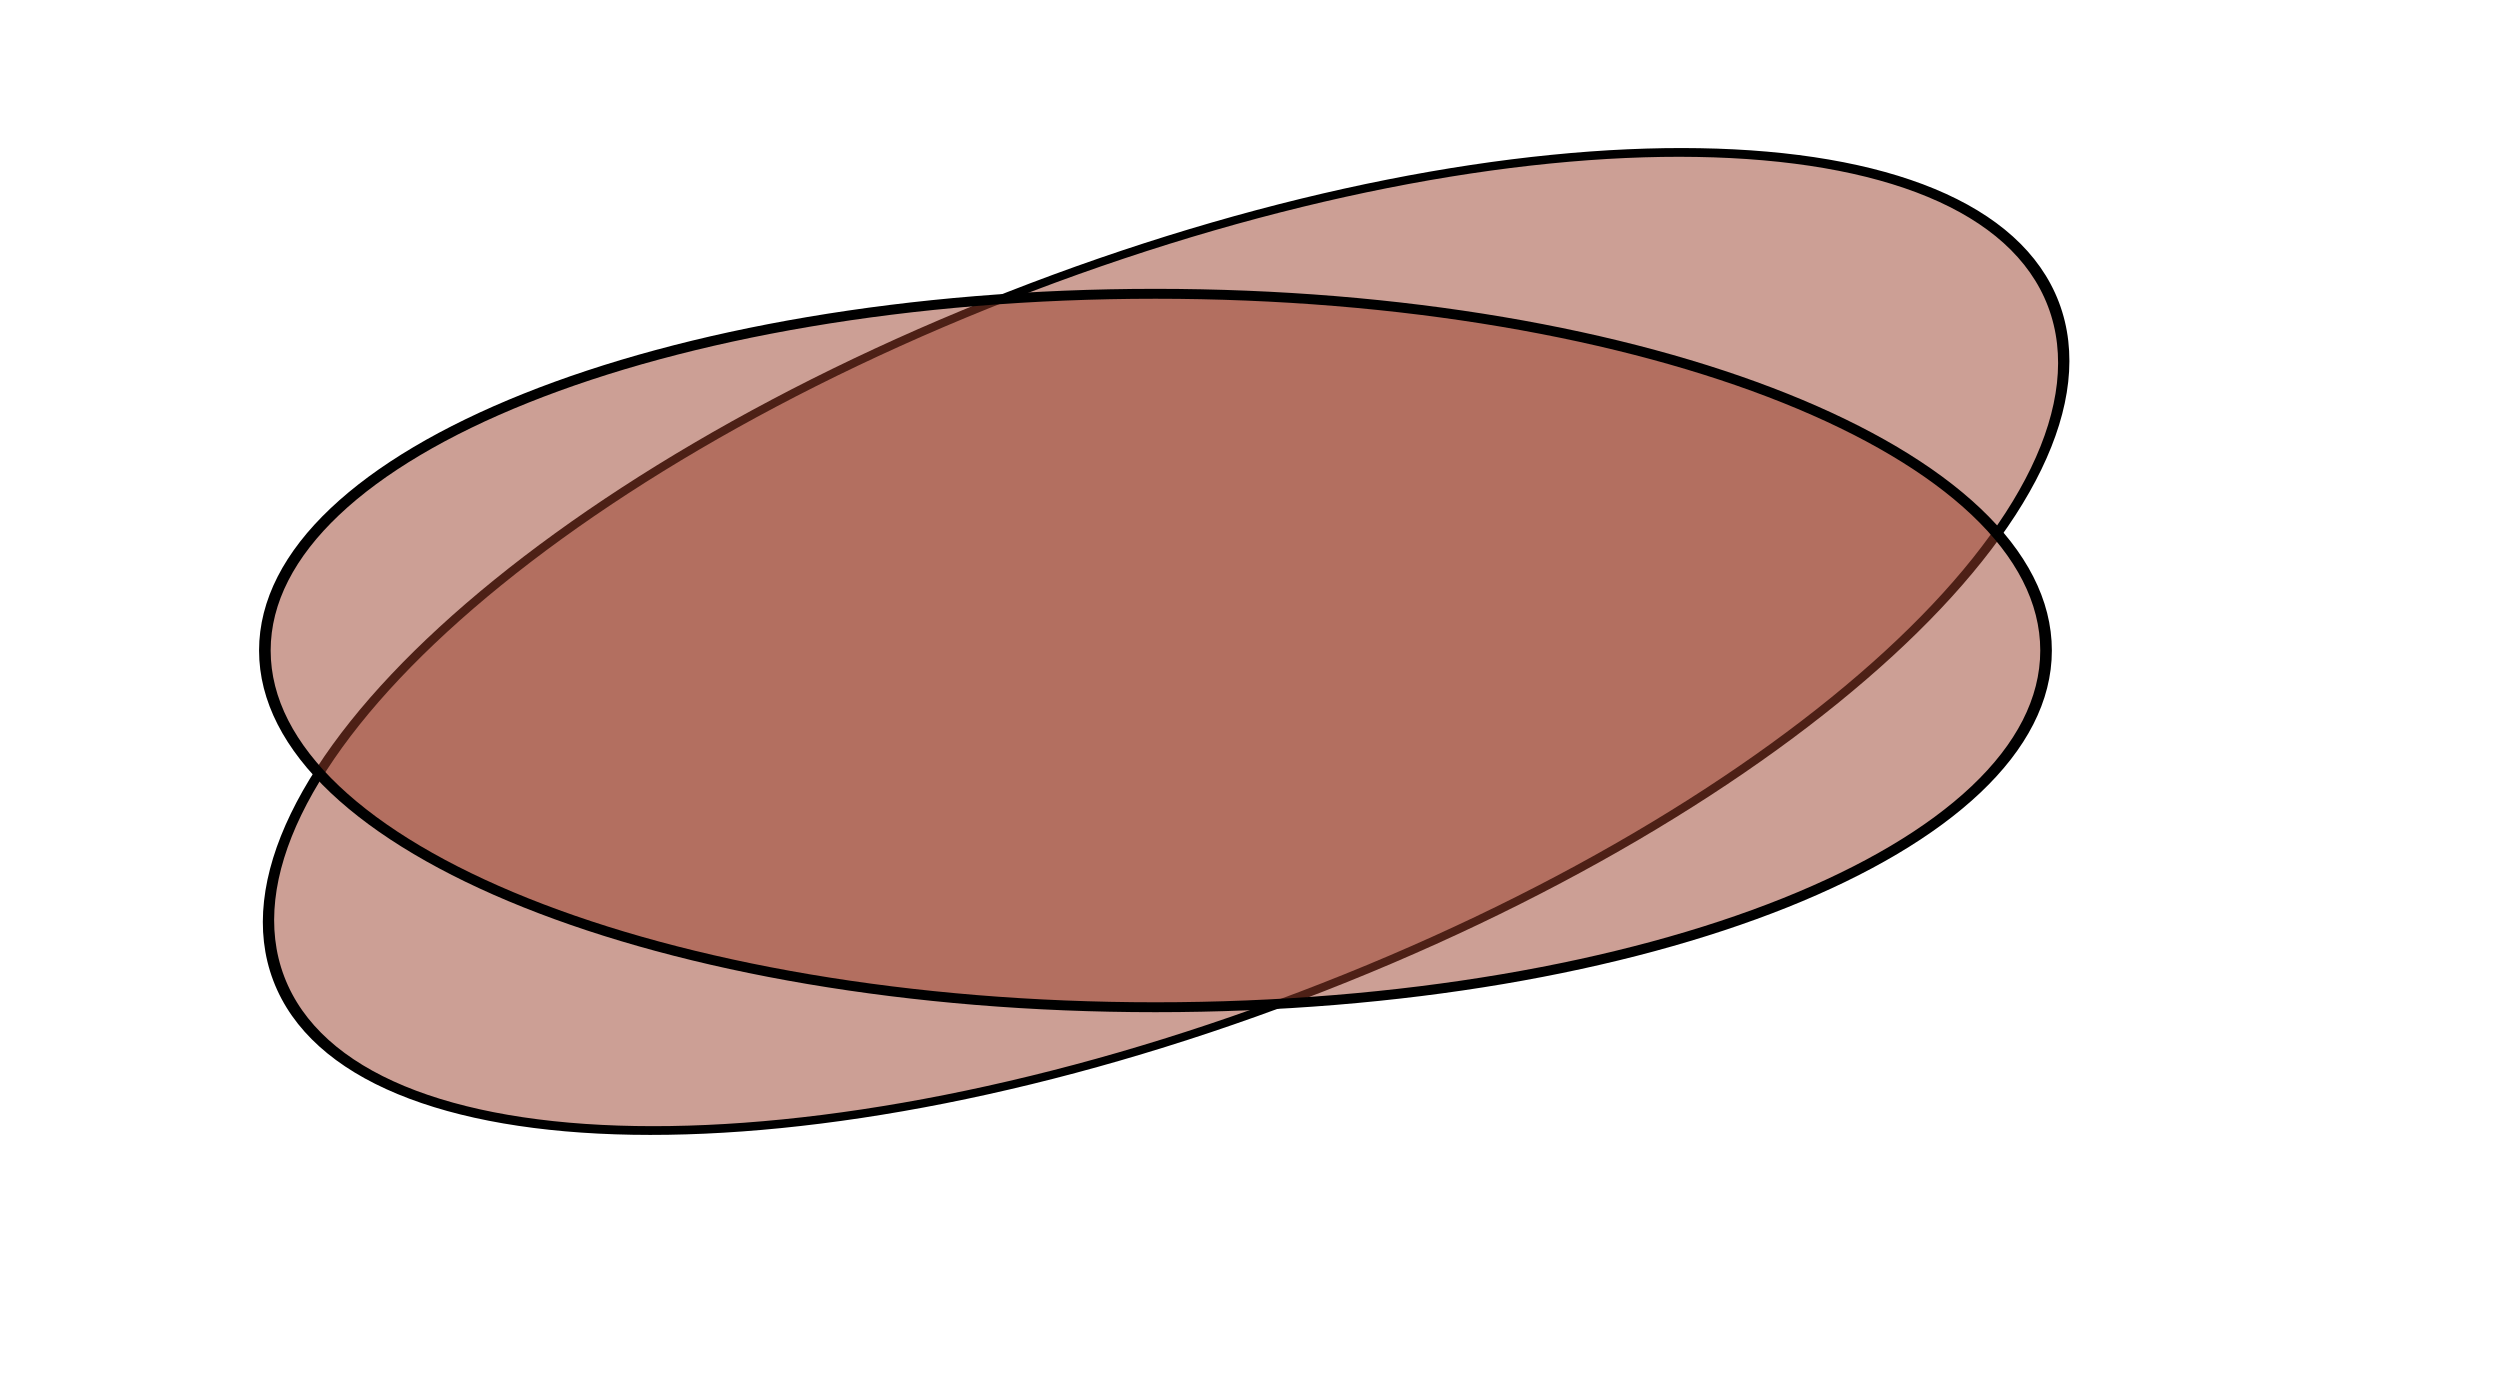 <?xml version="1.0" encoding="utf-8"?>
<!-- Generator: SketchAPI 2022.10.24.12 https://api.sketch.io -->
<svg version="1.1" xmlns="http://www.w3.org/2000/svg" xmlns:xlink="http://www.w3.org/1999/xlink" xmlns:sketchjs="https://sketch.io/dtd/" sketchjs:metadata="eyJuYW1lIjoiRHJhd2luZyIsInN1cmZhY2UiOnsiaXNQYWludCI6dHJ1ZSwibWV0aG9kIjoiZmlsbCIsImJsZW5kIjoibm9ybWFsIiwiZW5hYmxlZCI6dHJ1ZSwib3BhY2l0eSI6MSwidHlwZSI6InBhdHRlcm4iLCJwYXR0ZXJuIjp7InR5cGUiOiJwYXR0ZXJuIiwicmVmbGVjdCI6Im5vLXJlZmxlY3QiLCJyZXBlYXQiOiJyZXBlYXQiLCJzbW9vdGhpbmciOmZhbHNlLCJzcmMiOiJ0cmFuc3BhcmVudExpZ2h0Iiwic3giOjEsInN5IjoxLCJ4MCI6MC41LCJ4MSI6MSwieTAiOjAuNSwieTEiOjF9LCJpc0ZpbGwiOnRydWV9LCJjbGlwUGF0aCI6eyJlbmFibGVkIjp0cnVlLCJzdHlsZSI6eyJzdHJva2VTdHlsZSI6ImJsYWNrIiwibGluZVdpZHRoIjoxfX0sImRlc2NyaXB0aW9uIjoiTWFkZSB3aXRoIFNrZXRjaHBhZCIsIm1ldGFkYXRhIjp7fSwiZXhwb3J0RFBJIjo3MiwiZXhwb3J0Rm9ybWF0IjoicG5nIiwiZXhwb3J0UXVhbGl0eSI6MC45NSwidW5pdHMiOiJweCIsIndpZHRoIjoxNjk5LCJoZWlnaHQiOjk0MSwicGFnZXMiOlt7IndpZHRoIjoxNjk5LCJoZWlnaHQiOjk0MX1dLCJ1dWlkIjoiNzM3NzQ2YmMtZDEwNi00YzAxLWJlZWEtOWI3MjdjNmY4Mjc0In0=" width="1699" height="941" viewBox="0 0 1699 941">
<path style="fill: #9b412c; stroke: #000000; mix-blend-mode: source-over; paint-order: stroke fill markers; fill-opacity: 0.5; stroke-dasharray: none; stroke-dashoffset: 0; stroke-linecap: round; stroke-linejoin: miter; stroke-miterlimit: 4; stroke-opacity: 1; stroke-width: 2; vector-effect: non-scaling-stroke;" sketchjs:tool="ellipse" d="M162.5 0 C252.246 0 325 41.19 325 92 325 142.81 252.246 184 162.5 184 72.754 184 0 142.81 0 92 0 41.19 72.754 0 162.5 0 z" transform="matrix(3.711,-1.41,0.995,2.617,97.916,424.315)"/>
<path style="fill: #9b412c; stroke: #000000; mix-blend-mode: source-over; paint-order: stroke fill markers; fill-opacity: 0.5; stroke-dasharray: none; stroke-dashoffset: 0; stroke-linecap: round; stroke-linejoin: miter; stroke-miterlimit: 4; stroke-opacity: 1; stroke-width: 2; vector-effect: non-scaling-stroke;" sketchjs:tool="ellipse" d="M153.5 0 C238.276 0 307 32.235 307 72 307 111.765 238.276 144 153.5 144 68.724 144 0 111.765 0 72 0 32.235 68.724 0 153.5 0 z" transform="matrix(3.943,0,0,3.367,180,199.667)"/>
</svg>